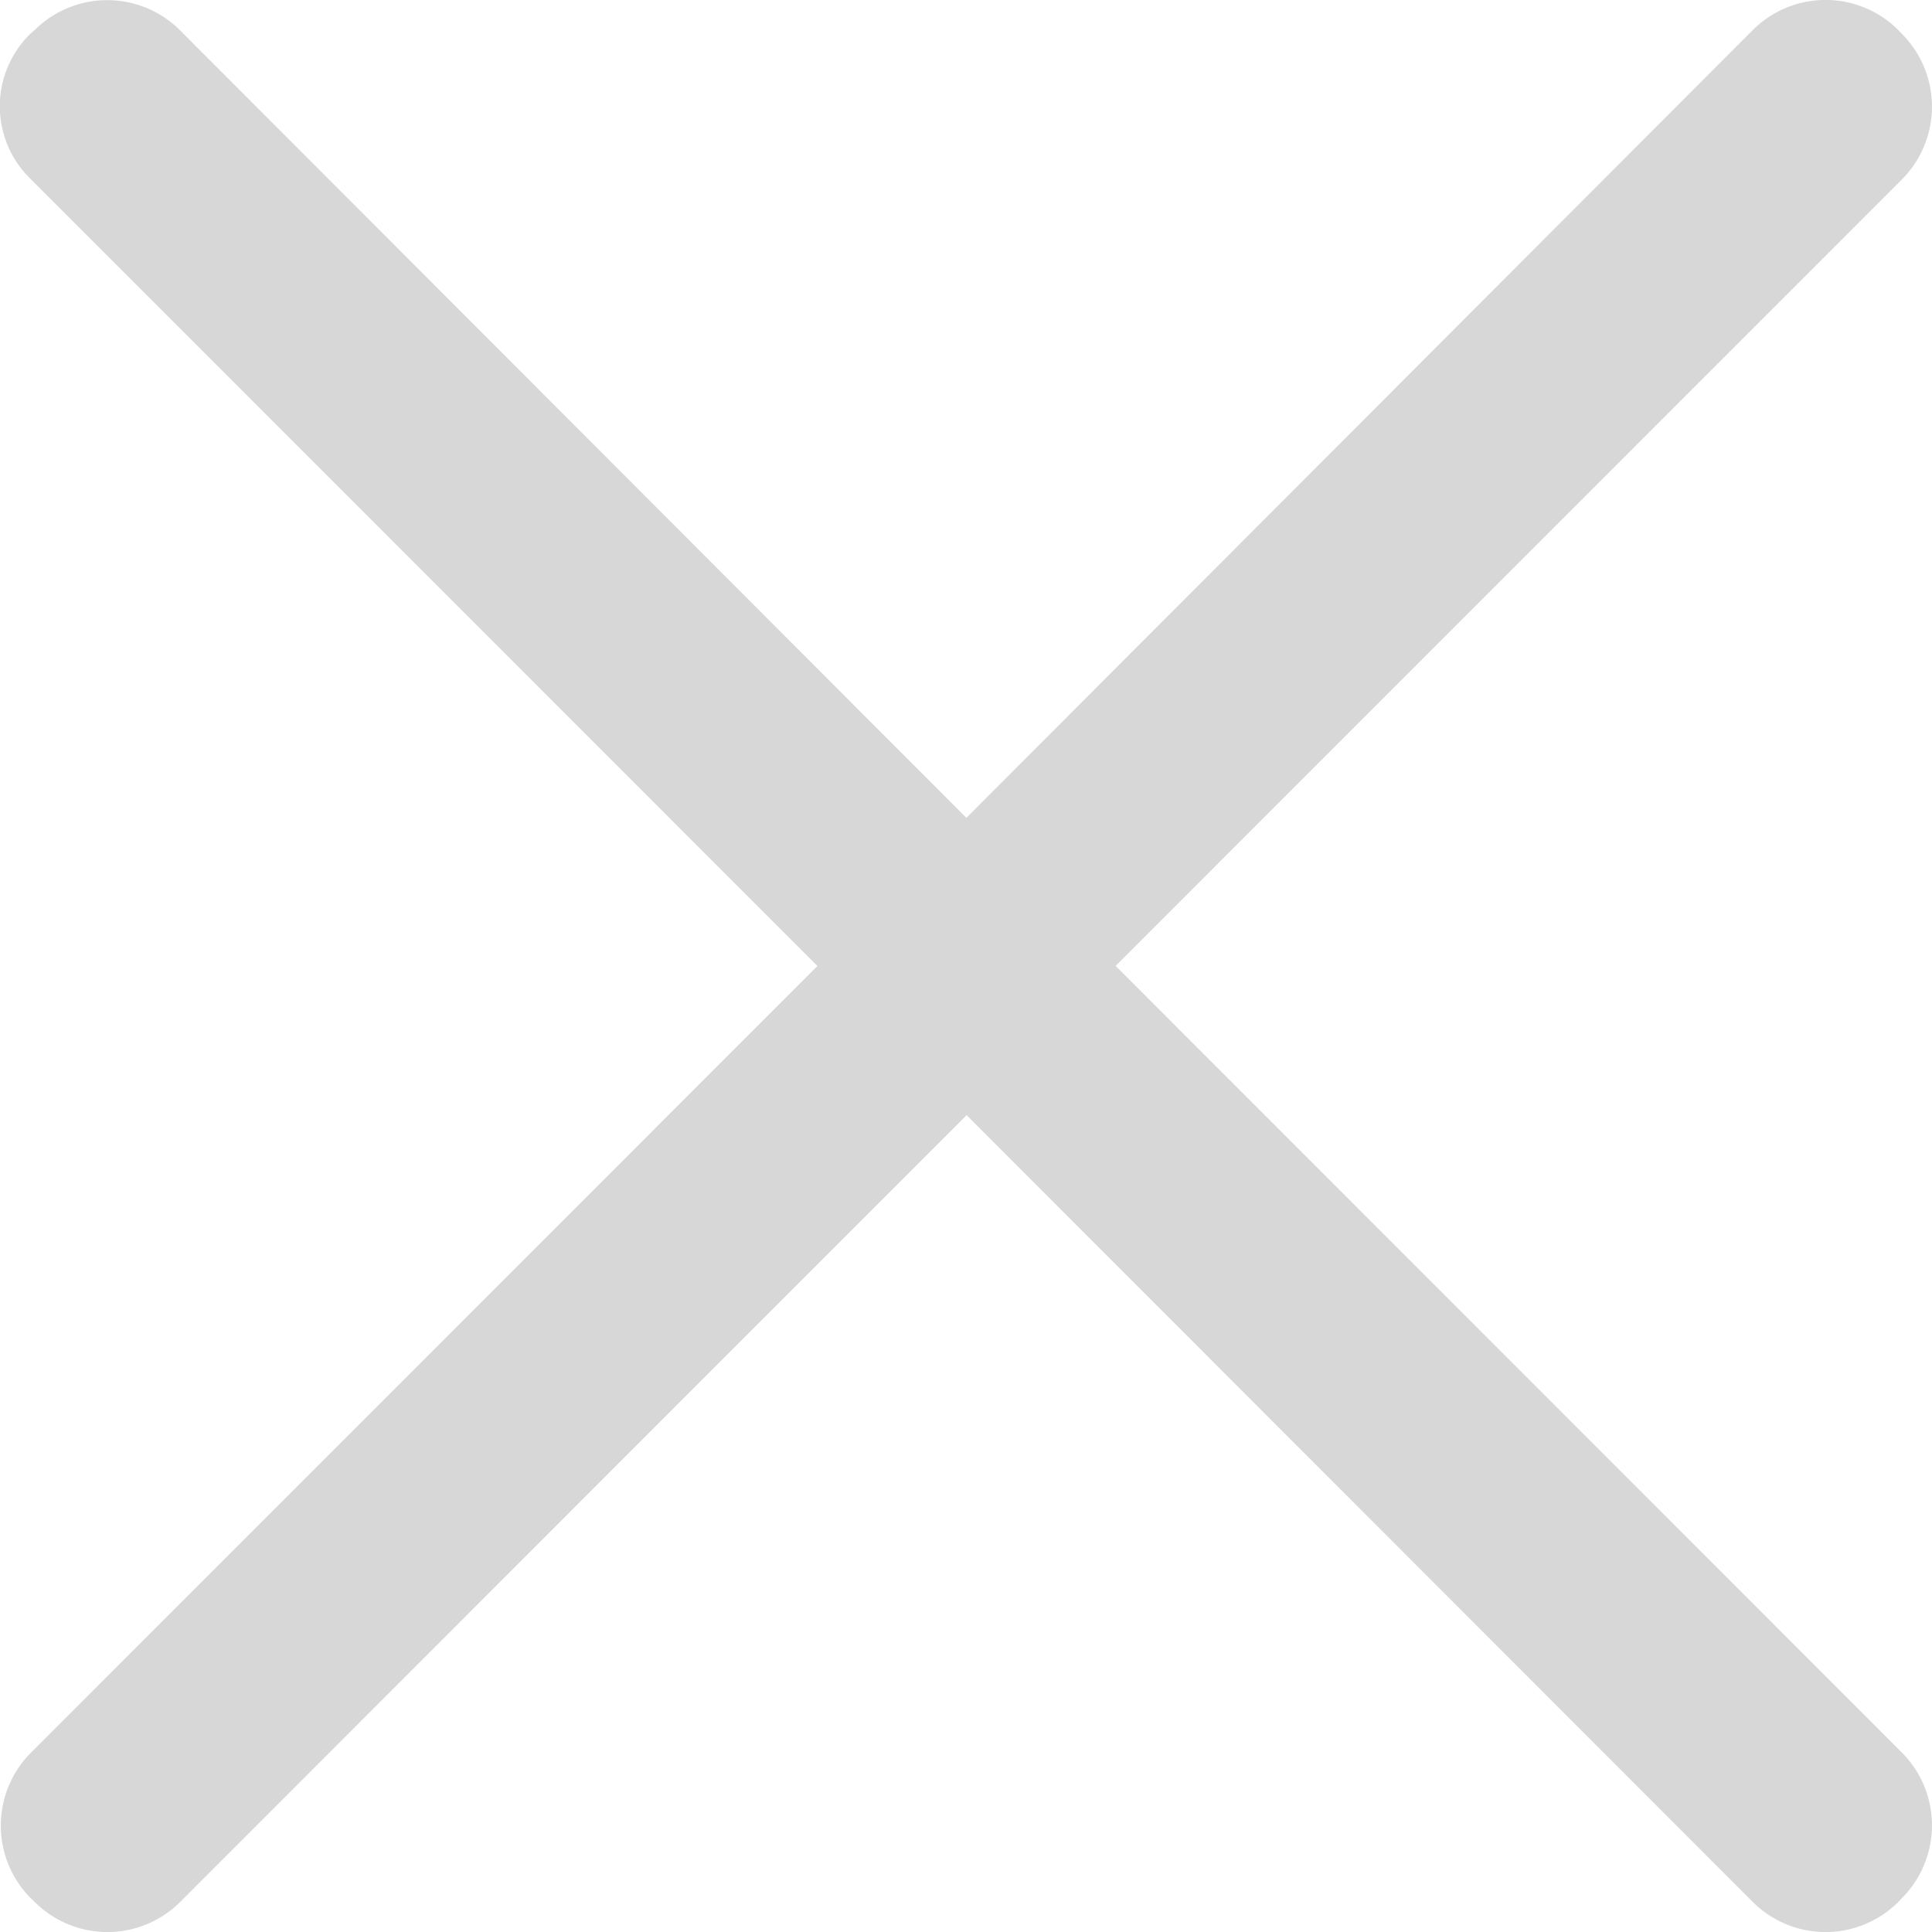 <svg viewBox='0 0 10 10' xmlns='http://www.w3.org/2000/svg'><path d='M5.774 5L9.846.927a.534.534 0 0 0 0-.75L9.824.154a.533.533 0 0 0-.75 0L5.002 4.233.93.155a.533.533 0 0 0-.75 0l-.023.02a.524.524 0 0 0 0 .75L4.231 5 .158 9.074a.534.534 0 0 0 0 .75l.023.022a.533.533 0 0 0 .75 0l4.072-4.074 4.071 4.074a.533.533 0 0 0 .75 0l.022-.023a.534.534 0 0 0 0-.75L5.774 4.999V5z' fill='#D7D7D7' fill-rule='nonzero'/></svg>